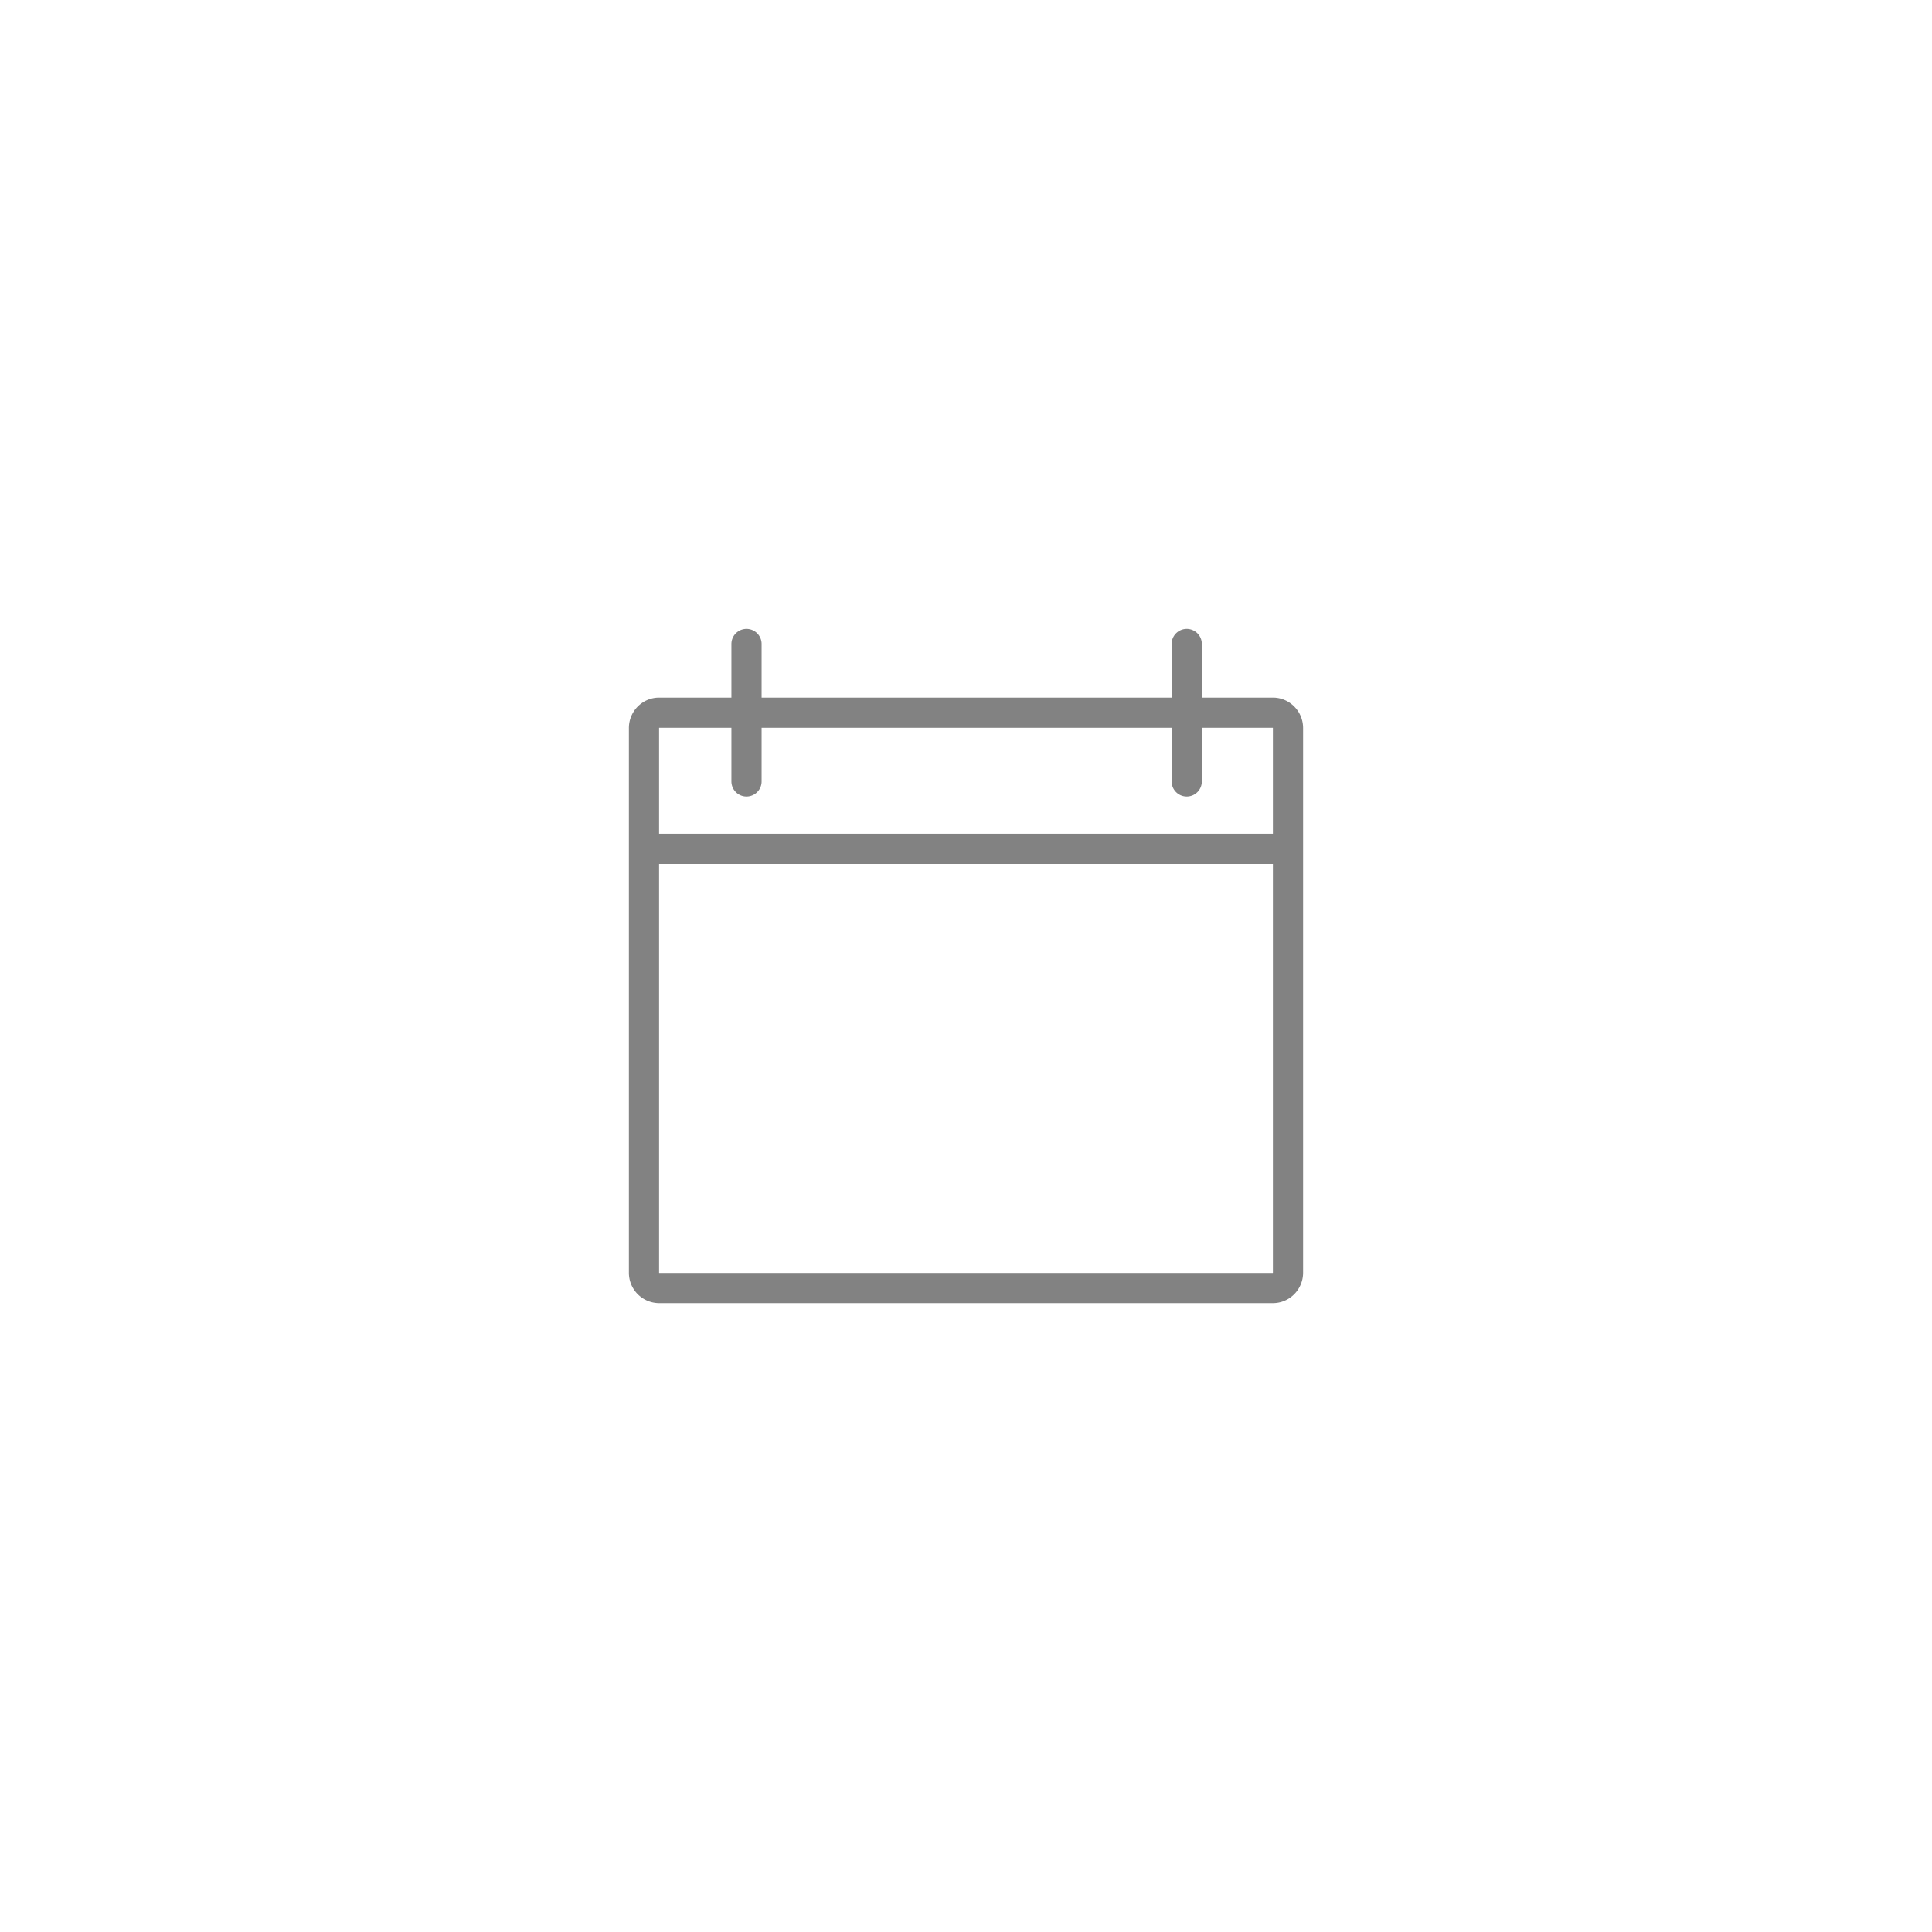 <svg xmlns="http://www.w3.org/2000/svg" width="48" height="48" fill="none" viewBox="0 0 48 48">
    <path stroke="#828282" stroke-linecap="round" stroke-linejoin="round" stroke-miterlimit="10" stroke-width=".75" d="M16 28.614V18.087c0-.209.169-.38.375-.38h15.25c.206 0 .375.171.375.38v13.534c0 .209-.169.38-.375.38h-15.25a.378.378 0 0 1-.375-.38v-3.494M16 21.09h16M18.547 16v3.415M29.484 16v3.415"/>
</svg>
